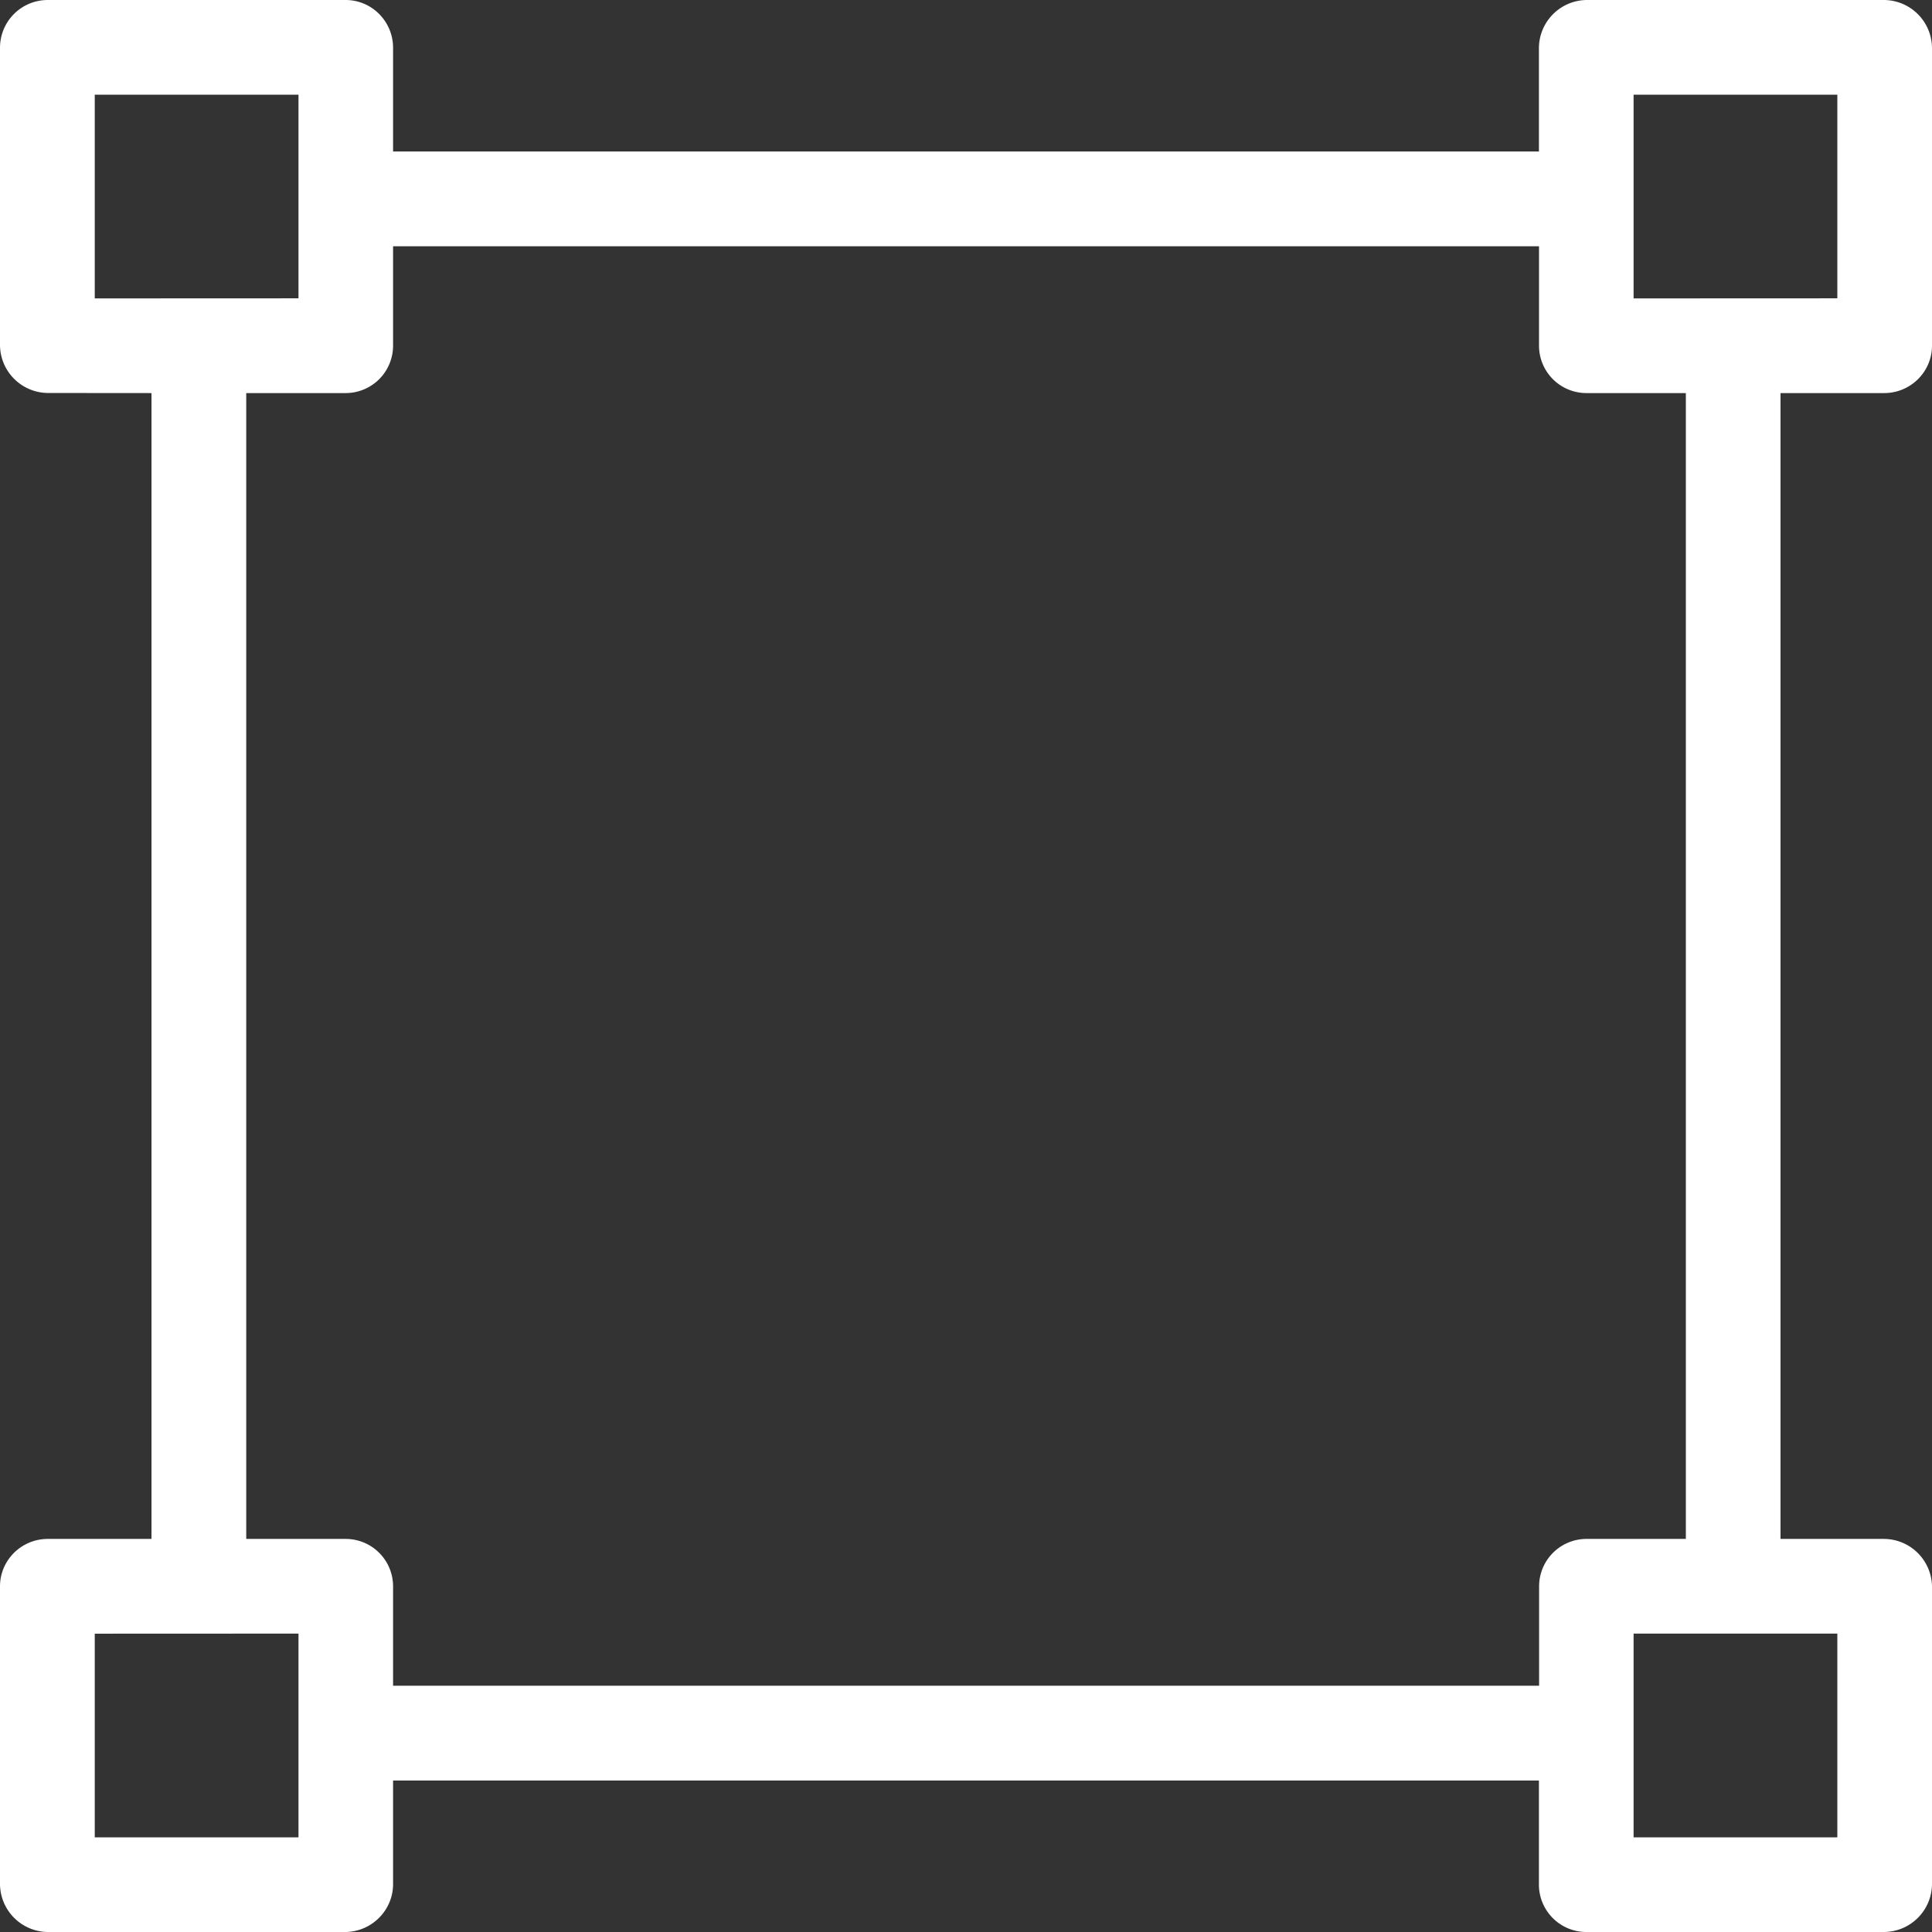 <svg xmlns="http://www.w3.org/2000/svg" width="22" height="22" fill="none" viewBox="0 0 22 22"><rect x="0" y="0" width="22" height="22" fill="#333333" stroke="none"/><path fill="#fff" d="M.545 4.475A.55.55 0 0 1 0 3.936V.545C0 .243.243 0 .545 0h3.391c.297 0 .54.243.54.545v1.18h13.048V.545a.55.55 0 0 1 .54-.545h3.391A.55.55 0 0 1 22 .545v3.391c0 .297-.243.54-.545.54h-1.18v13.048h1.18a.55.55 0 0 1 .545.54v3.391a.55.55 0 0 1-.545.545h-3.391a.54.54 0 0 1-.54-.545v-1.18H4.476v1.18c0 .297-.242.54-.539.545H.545A.55.55 0 0 1 0 21.455v-3.391c0-.297.243-.54.545-.54h1.18V4.476zm20.377-1.078V1.078h-2.32v2.32zm-2.32 17.525h2.32v-2.32h-2.32zM4.476 18.064v1.132h13.05v-1.132a.54.54 0 0 1 .539-.54h1.132V4.476h-1.132a.54.54 0 0 1-.54-.539V2.804H4.476v1.132a.54.54 0 0 1-.539.54H2.804v13.048h1.132a.54.54 0 0 1 .54.54m-3.397.539v2.319h2.32v-2.32zm2.32-15.206V1.078h-2.32v2.32z"/></svg>
